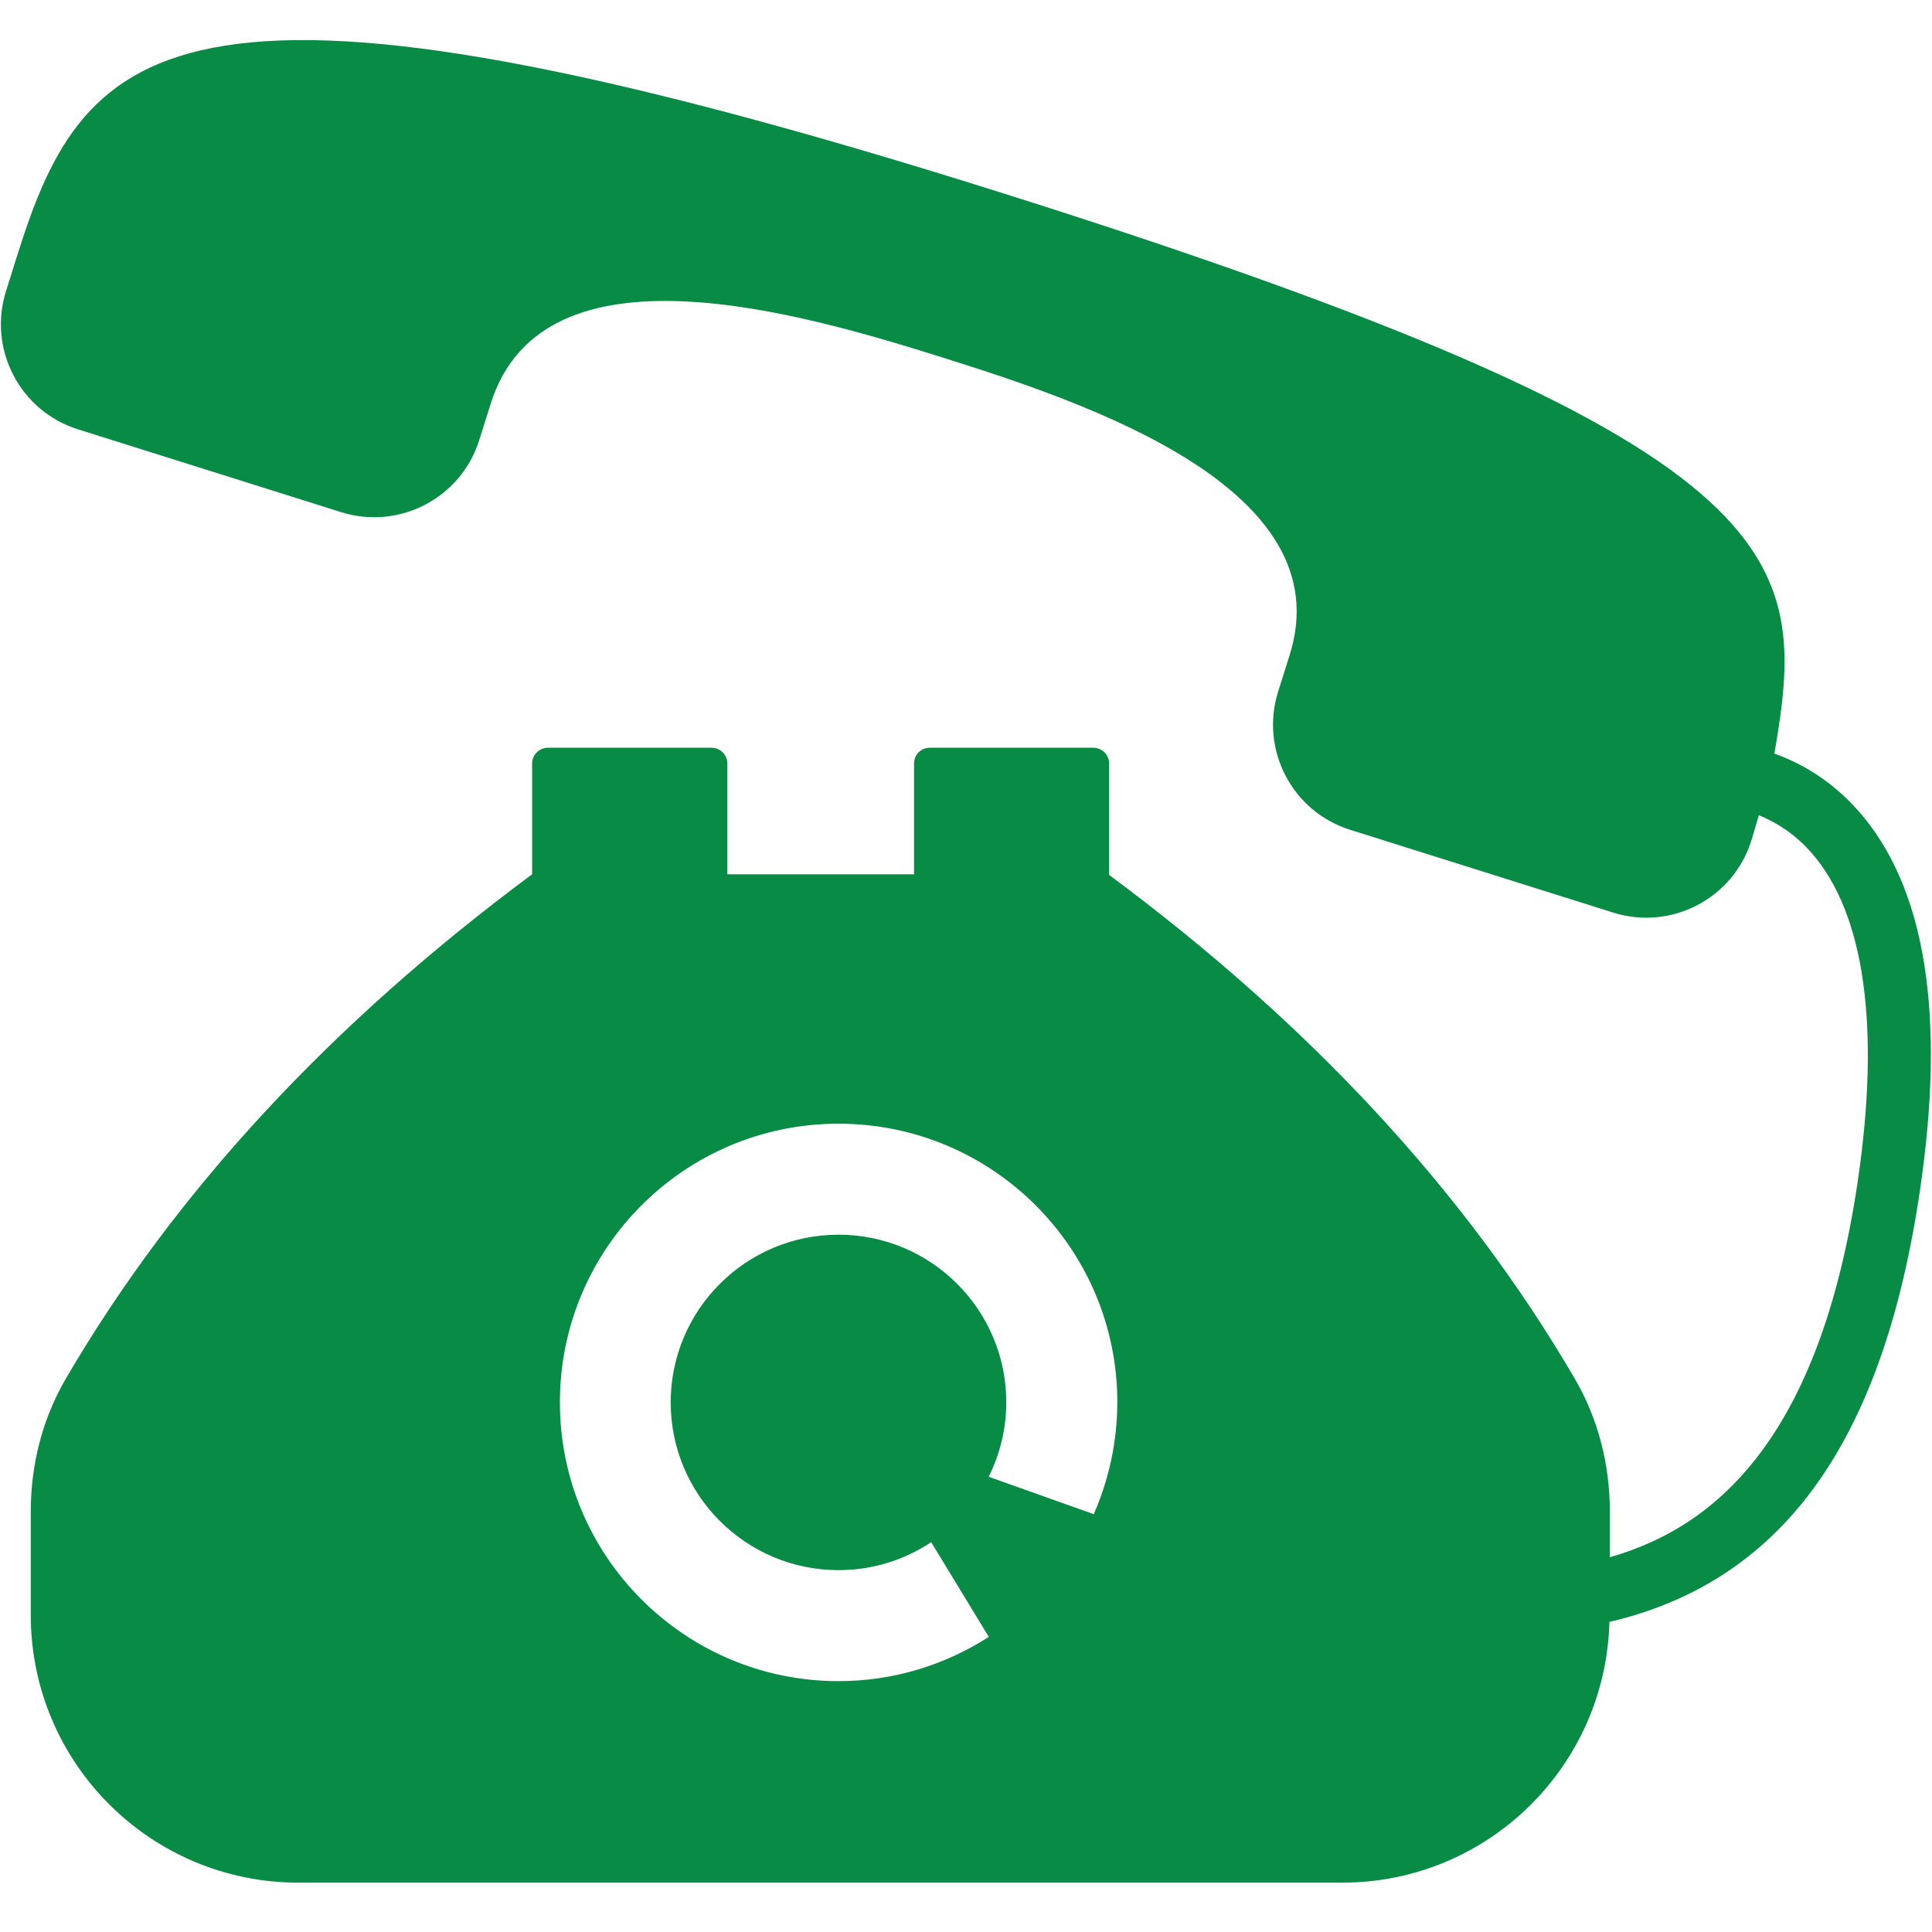 <?xml version="1.0" encoding="utf-8"?>
<!-- Generator: Adobe Illustrator 17.0.0, SVG Export Plug-In . SVG Version: 6.00 Build 0)  -->
<!DOCTYPE svg PUBLIC "-//W3C//DTD SVG 1.1//EN" "http://www.w3.org/Graphics/SVG/1.1/DTD/svg11.dtd">
<svg version="1.1" id="Layer_1" xmlns="http://www.w3.org/2000/svg" xmlns:xlink="http://www.w3.org/1999/xlink" x="0px" y="0px"
	 width="40px" height="40px" viewBox="0 0 40 40" enable-background="new 0 0 40 40" xml:space="preserve">
<g>
	<g>
		<defs>
			<rect id="SVGID_1_" x="0.026" y="0.83" width="39.949" height="38.21"/>
		</defs>
		<clipPath id="SVGID_2_">
			<use xlink:href="#SVGID_1_"  overflow="visible"/>
		</clipPath>
		<path clip-path="url(#SVGID_2_)" fill="#088C45" d="M38.339,16.641c-0.519-0.538-1.087-0.854-1.602-1.039
			c0.705-4.101,0.576-6.392-16.104-11.643C3.66-1.385,1.761,0.829,0.362,5.27L0.124,6.028C-0.254,7.23,0.413,8.511,1.615,8.889
			l5.446,1.714c1.202,0.378,2.483-0.289,2.861-1.491l0.239-0.758c1.083-3.44,6.384-1.887,9.386-0.942
			c3.003,0.945,8.237,2.709,7.154,6.149l-0.239,0.758c-0.378,1.202,0.289,2.483,1.491,2.861l5.446,1.714
			c1.202,0.379,2.483-0.289,2.861-1.491l0.155-0.525c0.322,0.133,0.668,0.336,0.987,0.667c1.146,1.187,1.526,3.481,1.1,6.633
			c-0.74,5.462-2.886,7.413-5.172,8.062v-0.95c0-0.965-0.241-1.92-0.73-2.754c-2.281-3.904-5.521-7.369-9.637-10.422v-2.307
			c0-0.179-0.147-0.326-0.326-0.326H19.25c-0.183,0-0.326,0.147-0.326,0.326v2.294h-3.865v-2.294c0-0.179-0.147-0.326-0.326-0.326
			h-3.39c-0.179,0-0.326,0.147-0.326,0.326v2.294c-4.123,3.06-7.365,6.525-9.65,10.435c-0.489,0.834-0.73,1.789-0.73,2.754v2.148
			c0,3.06,2.48,5.54,5.54,5.54h21.611c3.012,0,5.457-2.404,5.533-5.398c3.664-0.858,5.742-3.847,6.471-9.227
			C40.283,20.741,39.794,18.146,38.339,16.641L38.339,16.641z M22.645,31.349l-2.175-0.774c0.231-0.465,0.364-0.987,0.364-1.541
			c0-1.916-1.555-3.471-3.474-3.471c-1.916,0-3.474,1.555-3.474,3.471c0,1.92,1.558,3.474,3.474,3.474
			c0.71,0,1.369-0.213,1.919-0.579l1.193,1.961c-0.899,0.577-1.965,0.916-3.111,0.916c-3.187,0-5.769-2.585-5.769-5.772
			c0-3.184,2.581-5.769,5.769-5.769c3.187,0,5.772,2.584,5.772,5.769C23.131,29.857,22.956,30.639,22.645,31.349L22.645,31.349z
			 M22.645,31.349"/>
	</g>
</g>
</svg>
